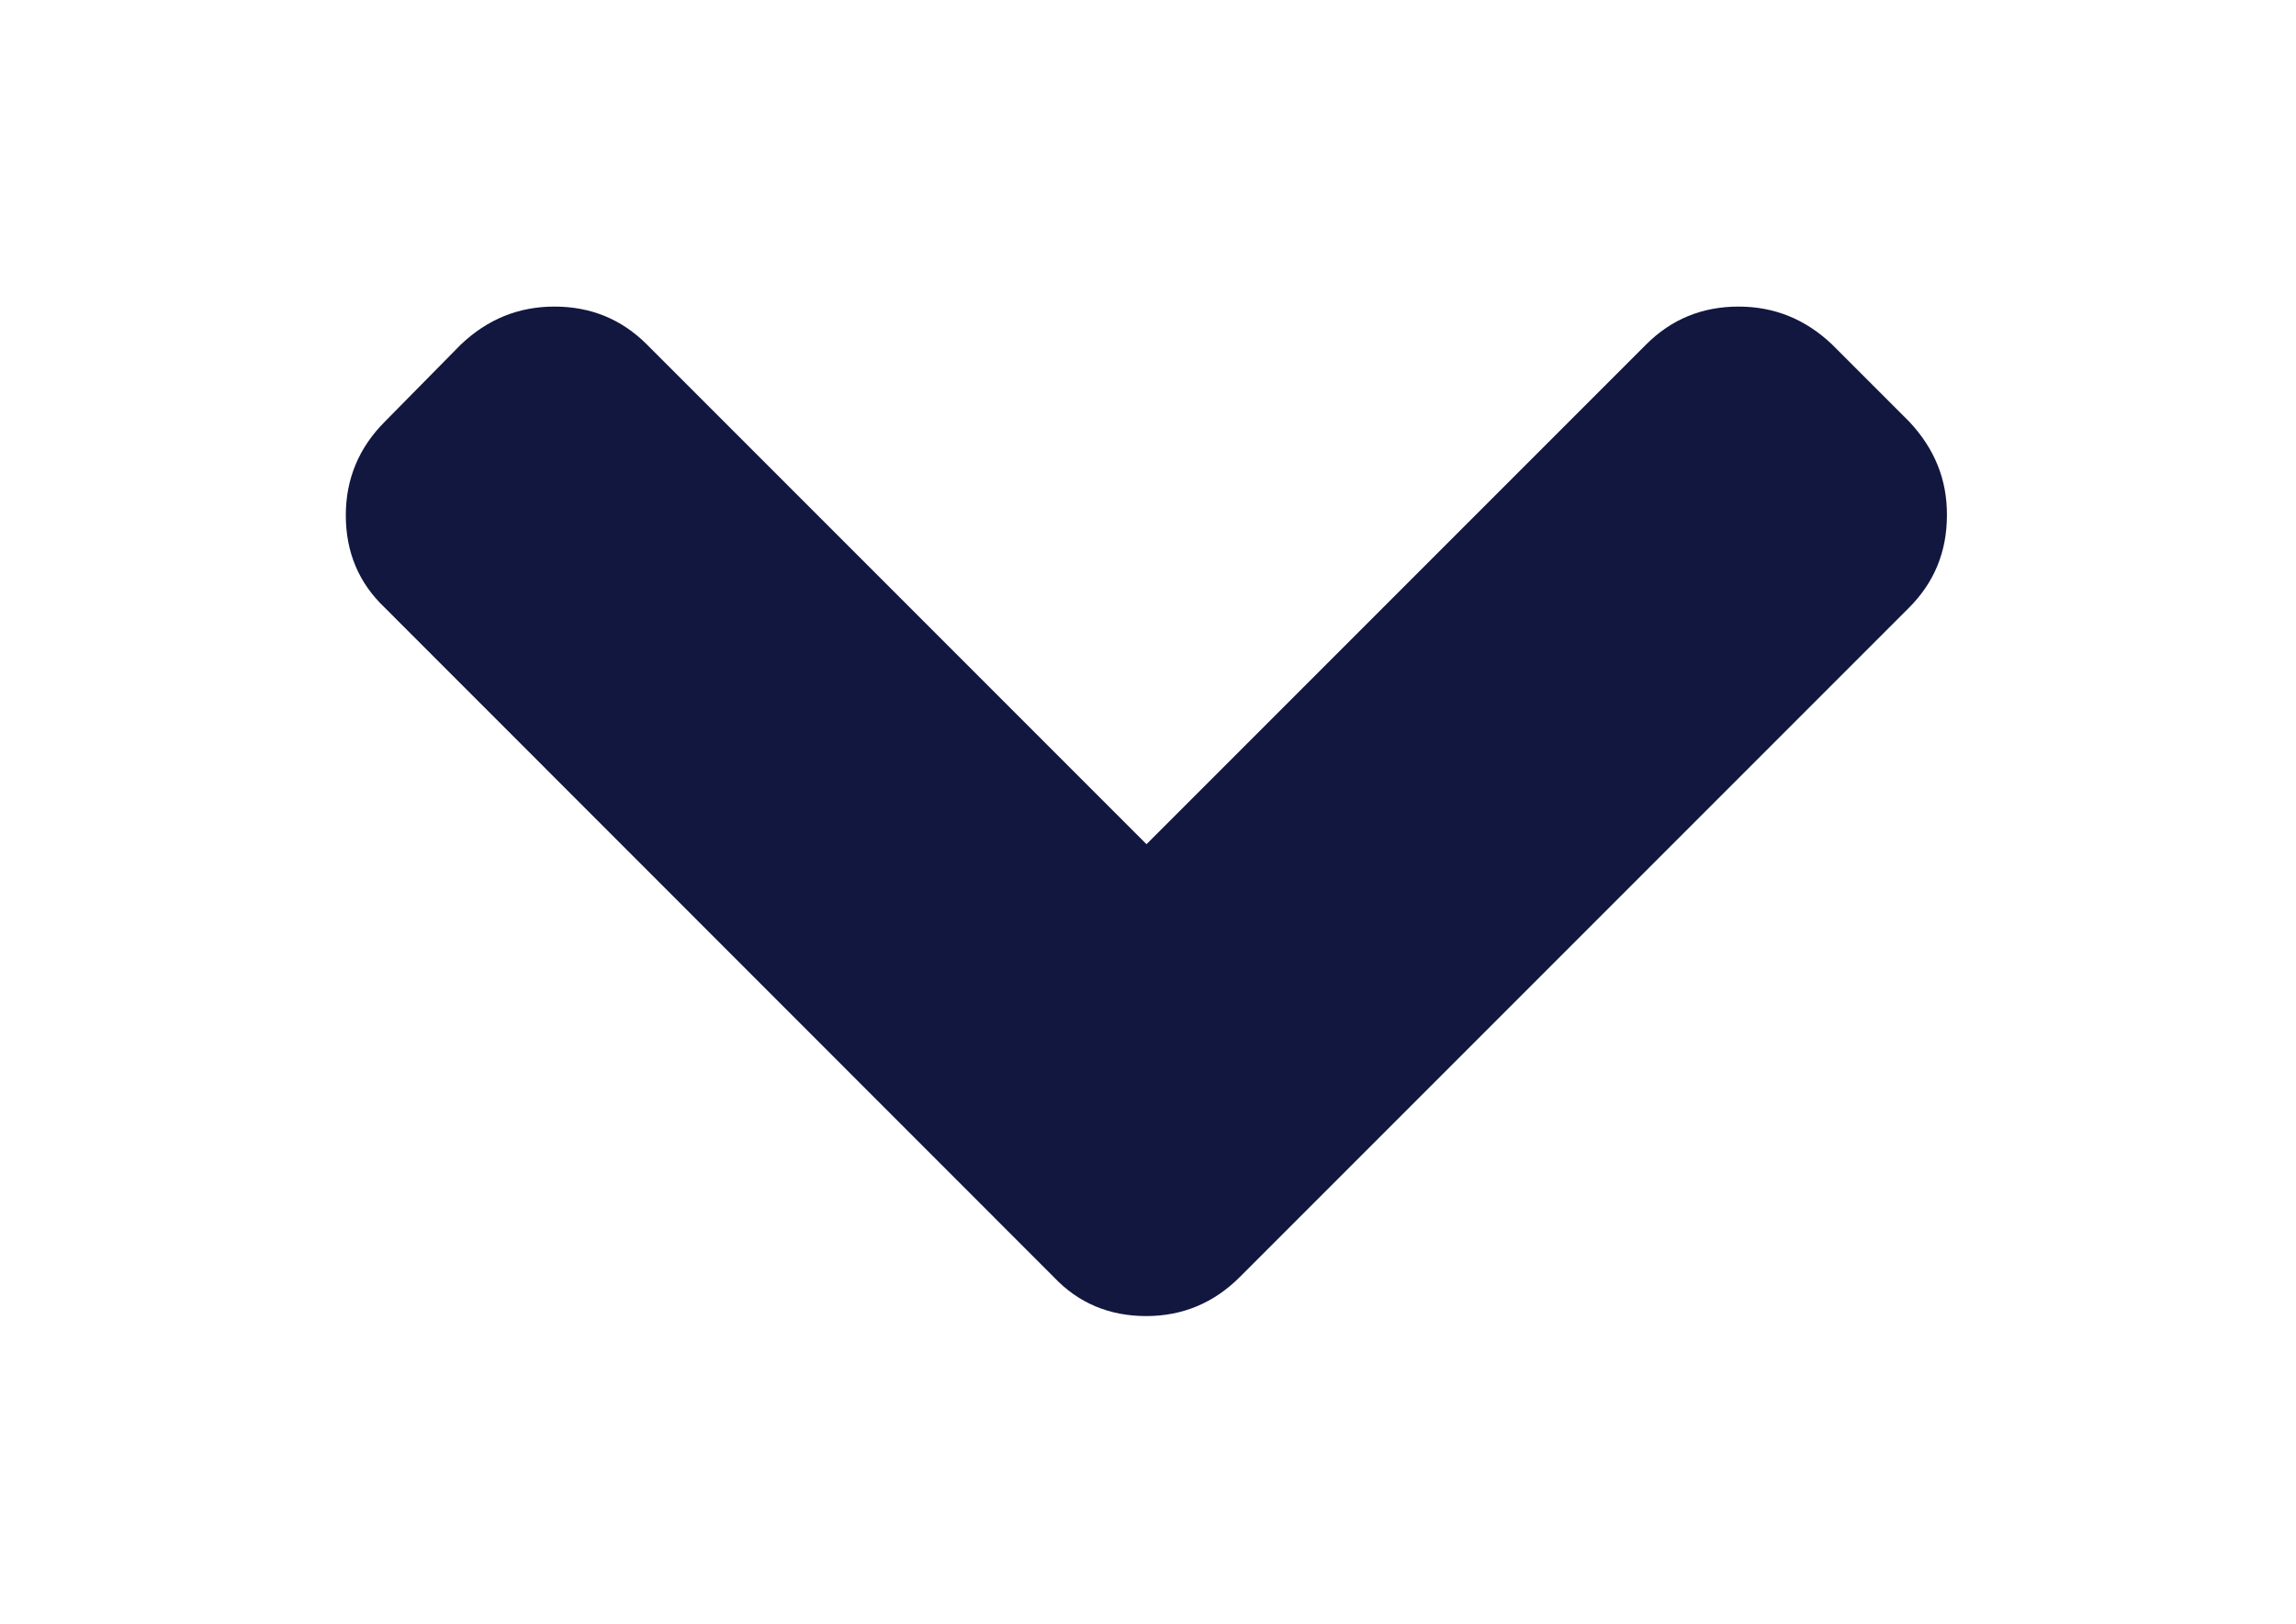 <?xml version="1.0" encoding="utf-8"?>
<!-- Generator: Adobe Illustrator 22.1.0, SVG Export Plug-In . SVG Version: 6.00 Build 0)  -->
<svg version="1.1" id="Capa_1" xmlns="http://www.w3.org/2000/svg" xmlns:xlink="http://www.w3.org/1999/xlink" x="0px" y="0px"
	 viewBox="0 0 841.9 595.3" style="enable-background:new 0 0 841.9 595.3;" xml:space="preserve">
<g>
	<path fill="#121740" d="M700.1,154.6l-28.3-28.3c-9.8-9.3-21.2-13.9-34.3-13.9c-13.3,0-24.6,4.6-33.9,13.9L420.4,309.5L237.2,126.3
		c-9.3-9.3-20.6-13.9-33.9-13.9c-13.1,0-24.5,4.6-34.3,13.9l-27.9,28.3c-9.5,9.5-14.3,21-14.3,34.3c0,13.6,4.8,24.9,14.3,33.9
		l245.3,245.4c9,9.5,20.3,14.3,33.9,14.3c13.3,0,24.8-4.8,34.3-14.3l245.4-245.4c9.3-9.3,13.9-20.6,13.9-33.9
		C714,175.8,709.3,164.4,700.1,154.6z"/>
</g>
</svg>
